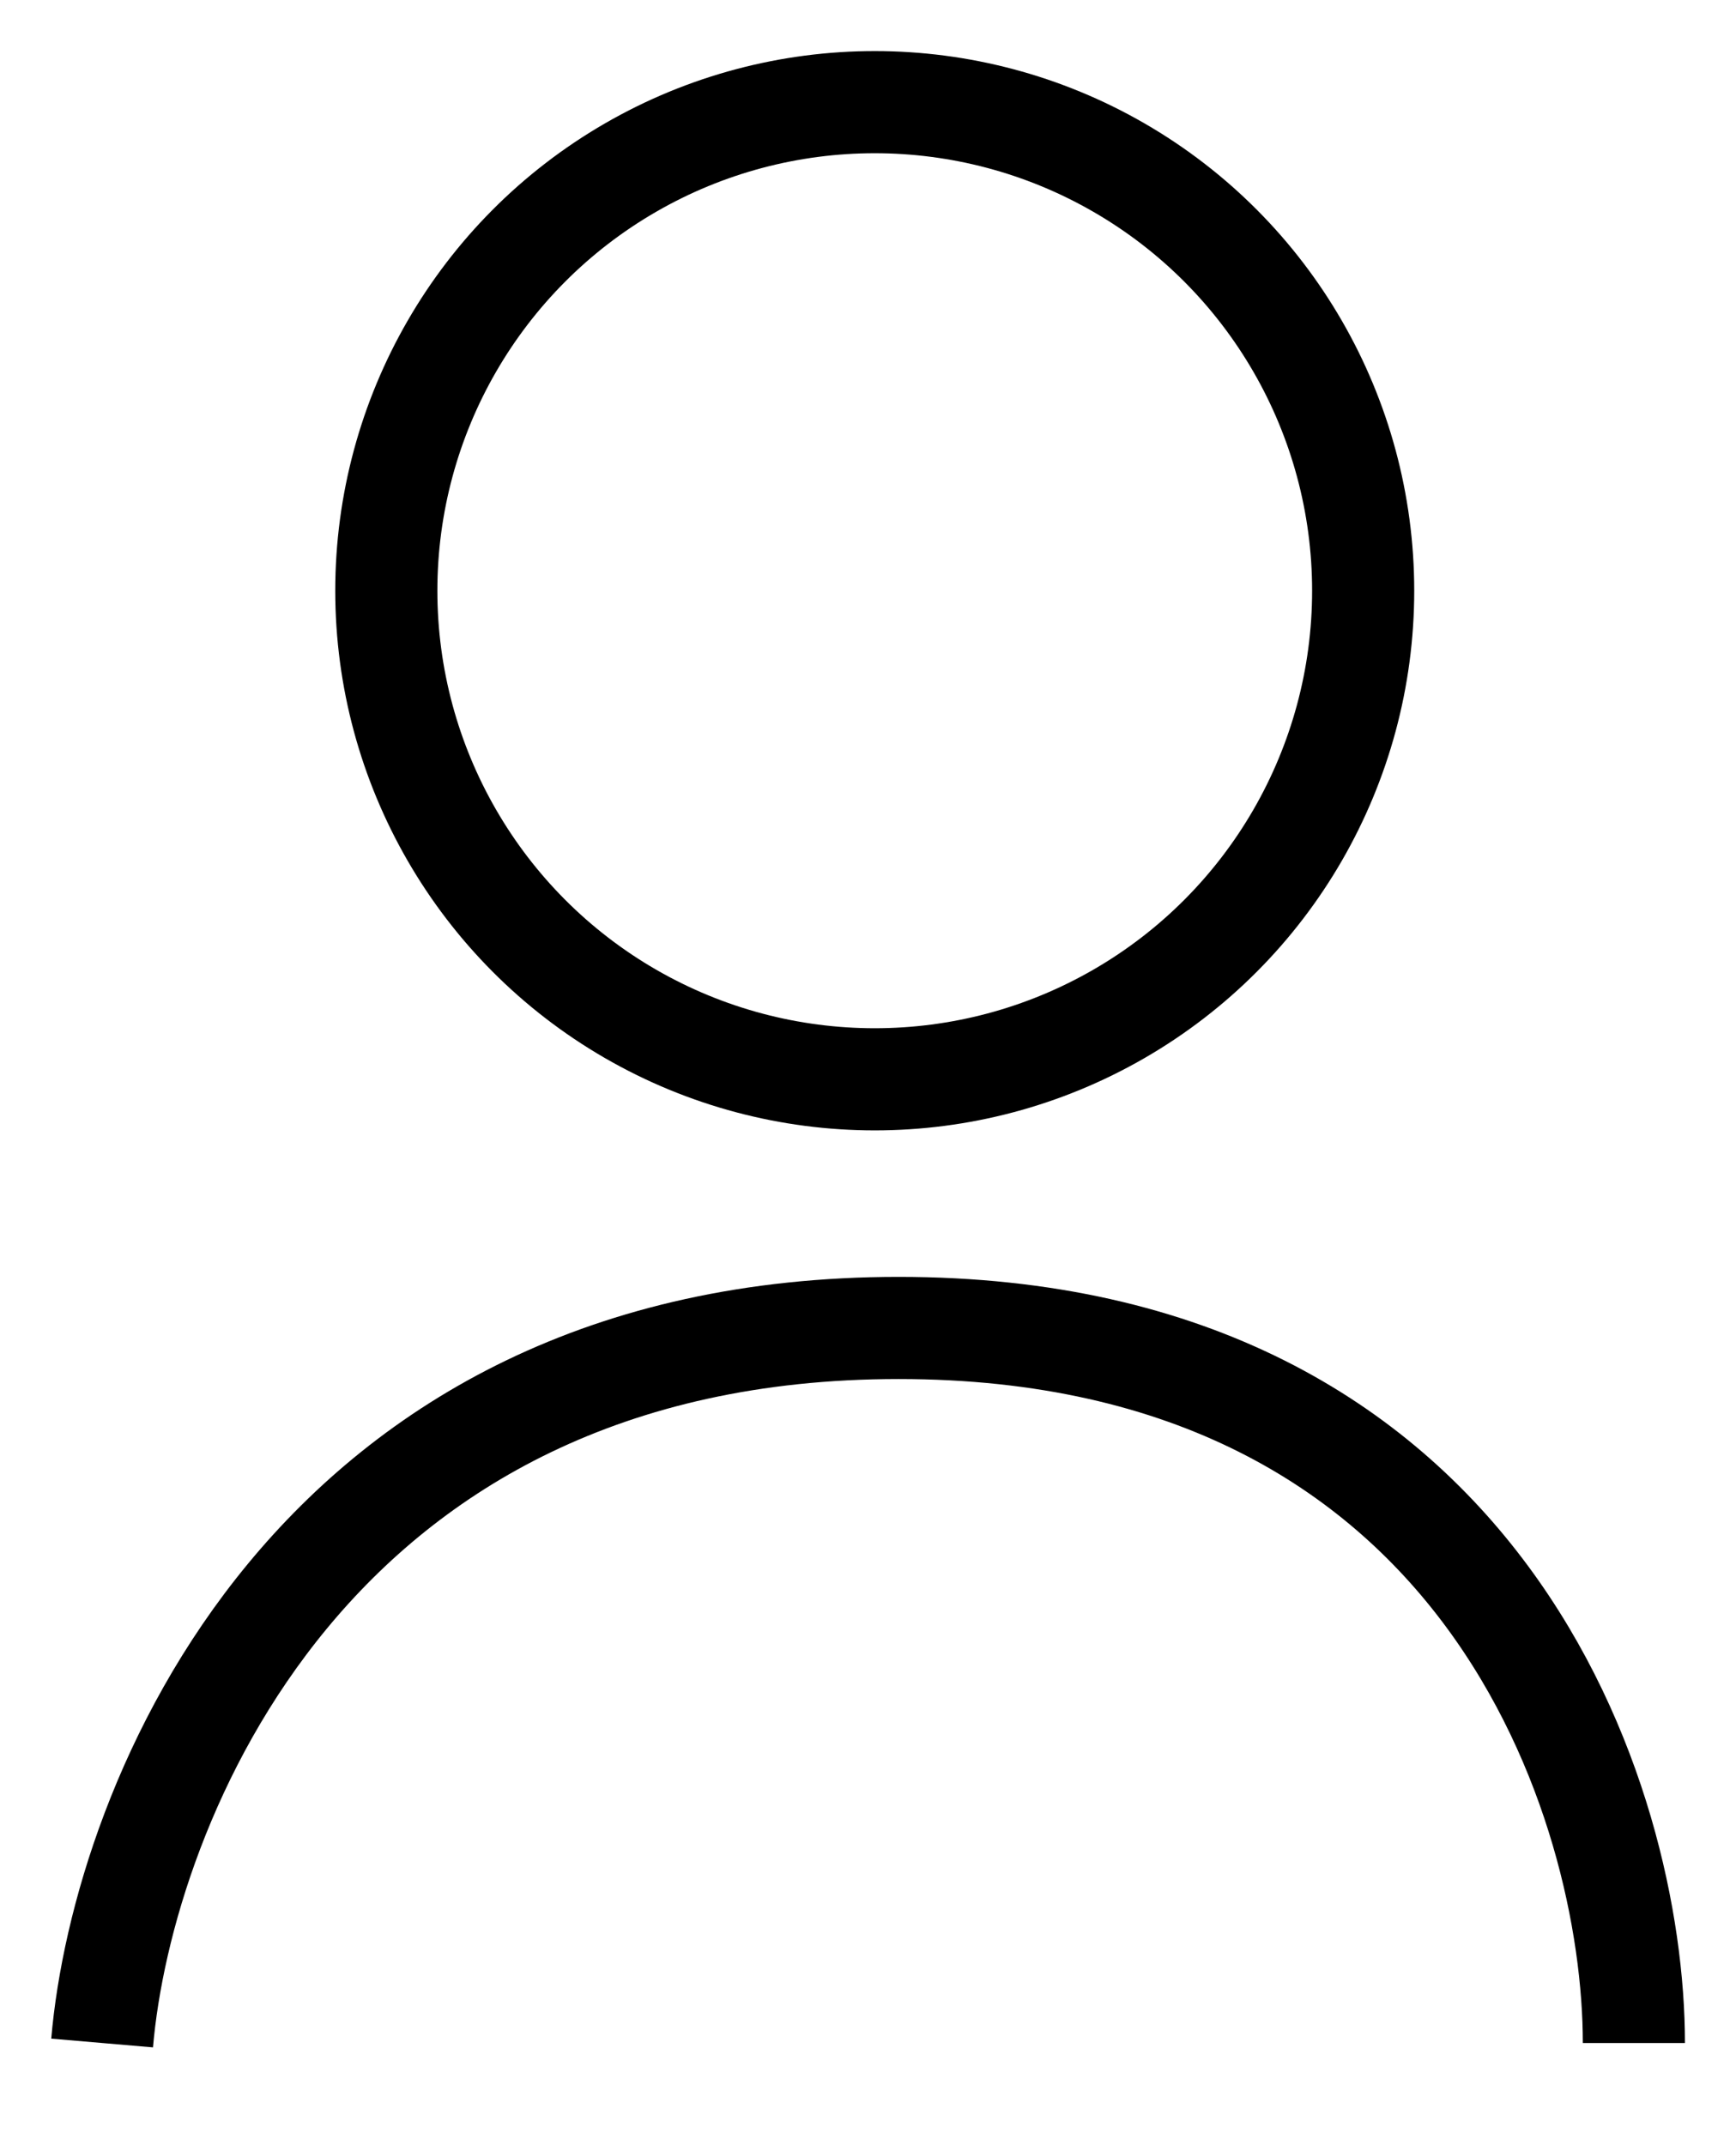 <svg width="17" height="21" viewBox="0 0 17 21" fill="none" xmlns="http://www.w3.org/2000/svg">
<circle cx="8.566" cy="5.783" r="4.783" stroke="black"/>
<path d="M1 20C1.2 17.667 3.04 13 8.8 13C14.56 13 16 17.667 16 20" stroke="black"/>
</svg>
